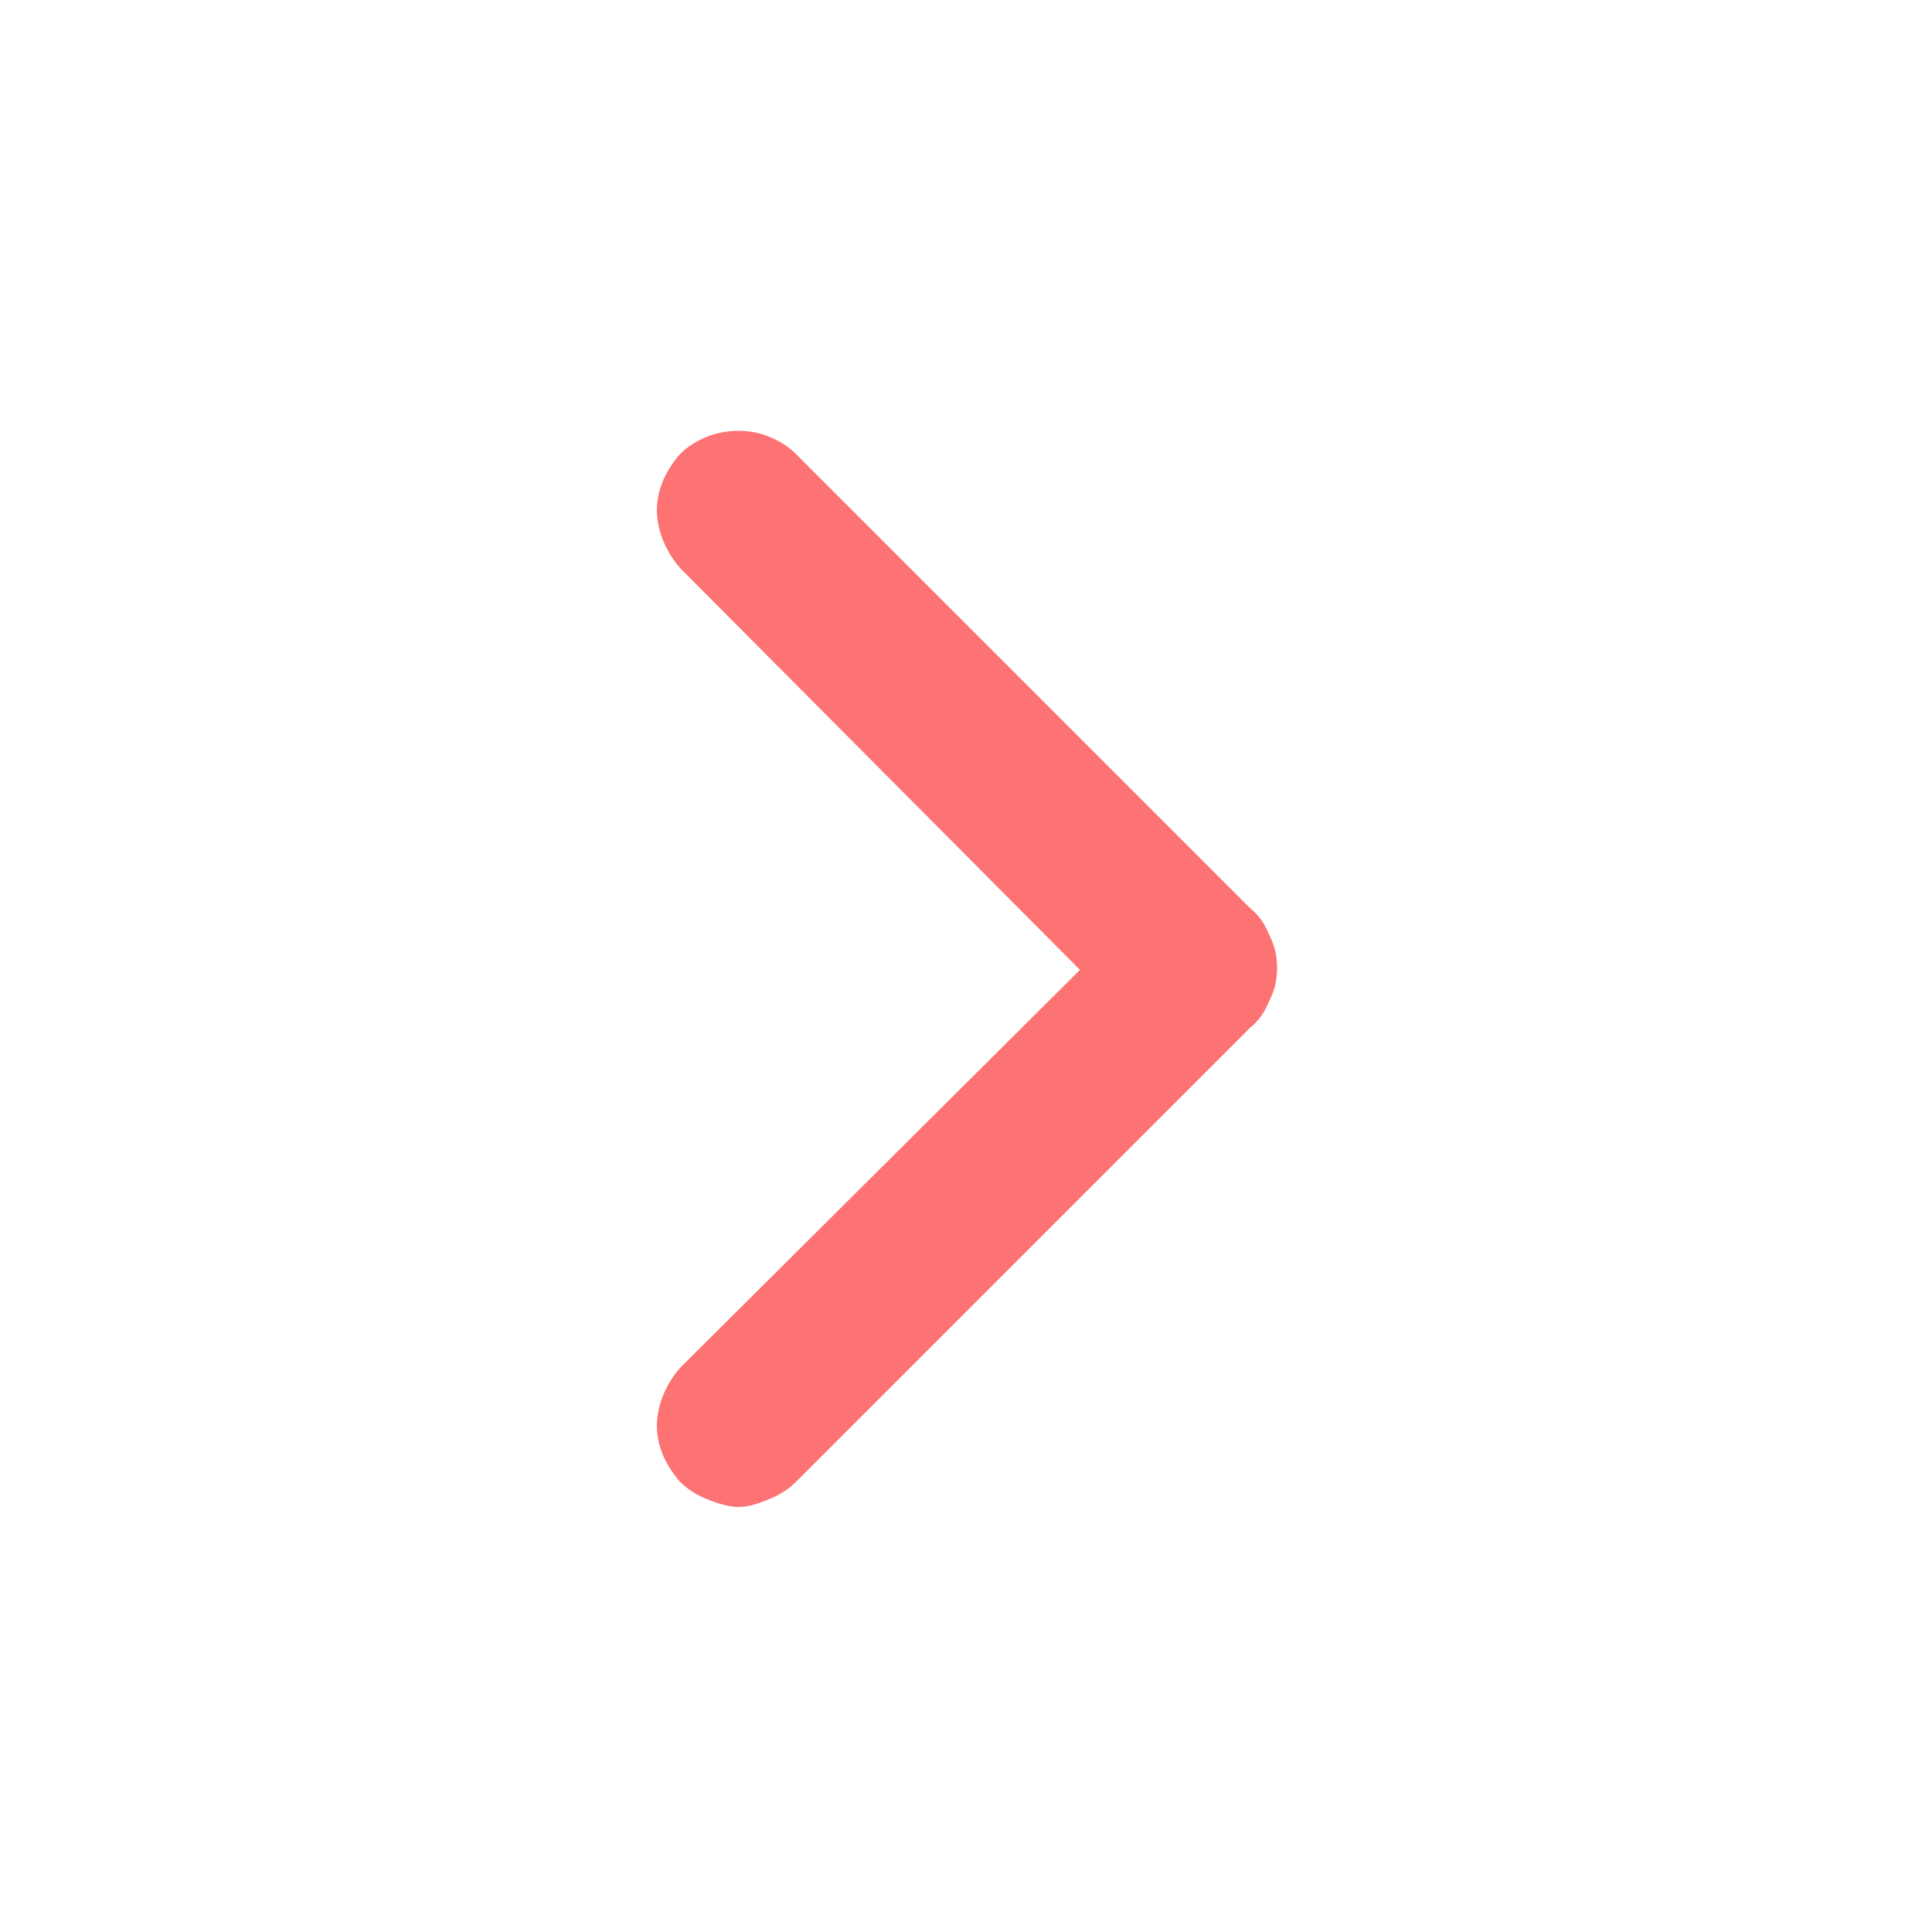 <svg width="1" height="1" viewBox="0 0 1 1" fill="none" xmlns="http://www.w3.org/2000/svg">
<path d="M0.647 0.47L0.412 0.235C0.408 0.231 0.403 0.228 0.398 0.226C0.393 0.224 0.388 0.223 0.382 0.223C0.377 0.223 0.371 0.224 0.366 0.226C0.361 0.228 0.356 0.231 0.352 0.235C0.345 0.243 0.34 0.253 0.34 0.264C0.34 0.275 0.345 0.286 0.352 0.294L0.559 0.502L0.352 0.708C0.345 0.716 0.34 0.727 0.34 0.738C0.34 0.749 0.345 0.759 0.352 0.767C0.356 0.771 0.361 0.774 0.366 0.776C0.371 0.778 0.377 0.78 0.382 0.78C0.388 0.78 0.393 0.778 0.398 0.776C0.403 0.774 0.408 0.771 0.412 0.767L0.647 0.532C0.652 0.528 0.655 0.523 0.657 0.518C0.66 0.512 0.661 0.507 0.661 0.501C0.661 0.495 0.66 0.49 0.657 0.484C0.655 0.479 0.652 0.474 0.647 0.47V0.47Z" fill="#FD7272"/>
</svg>

